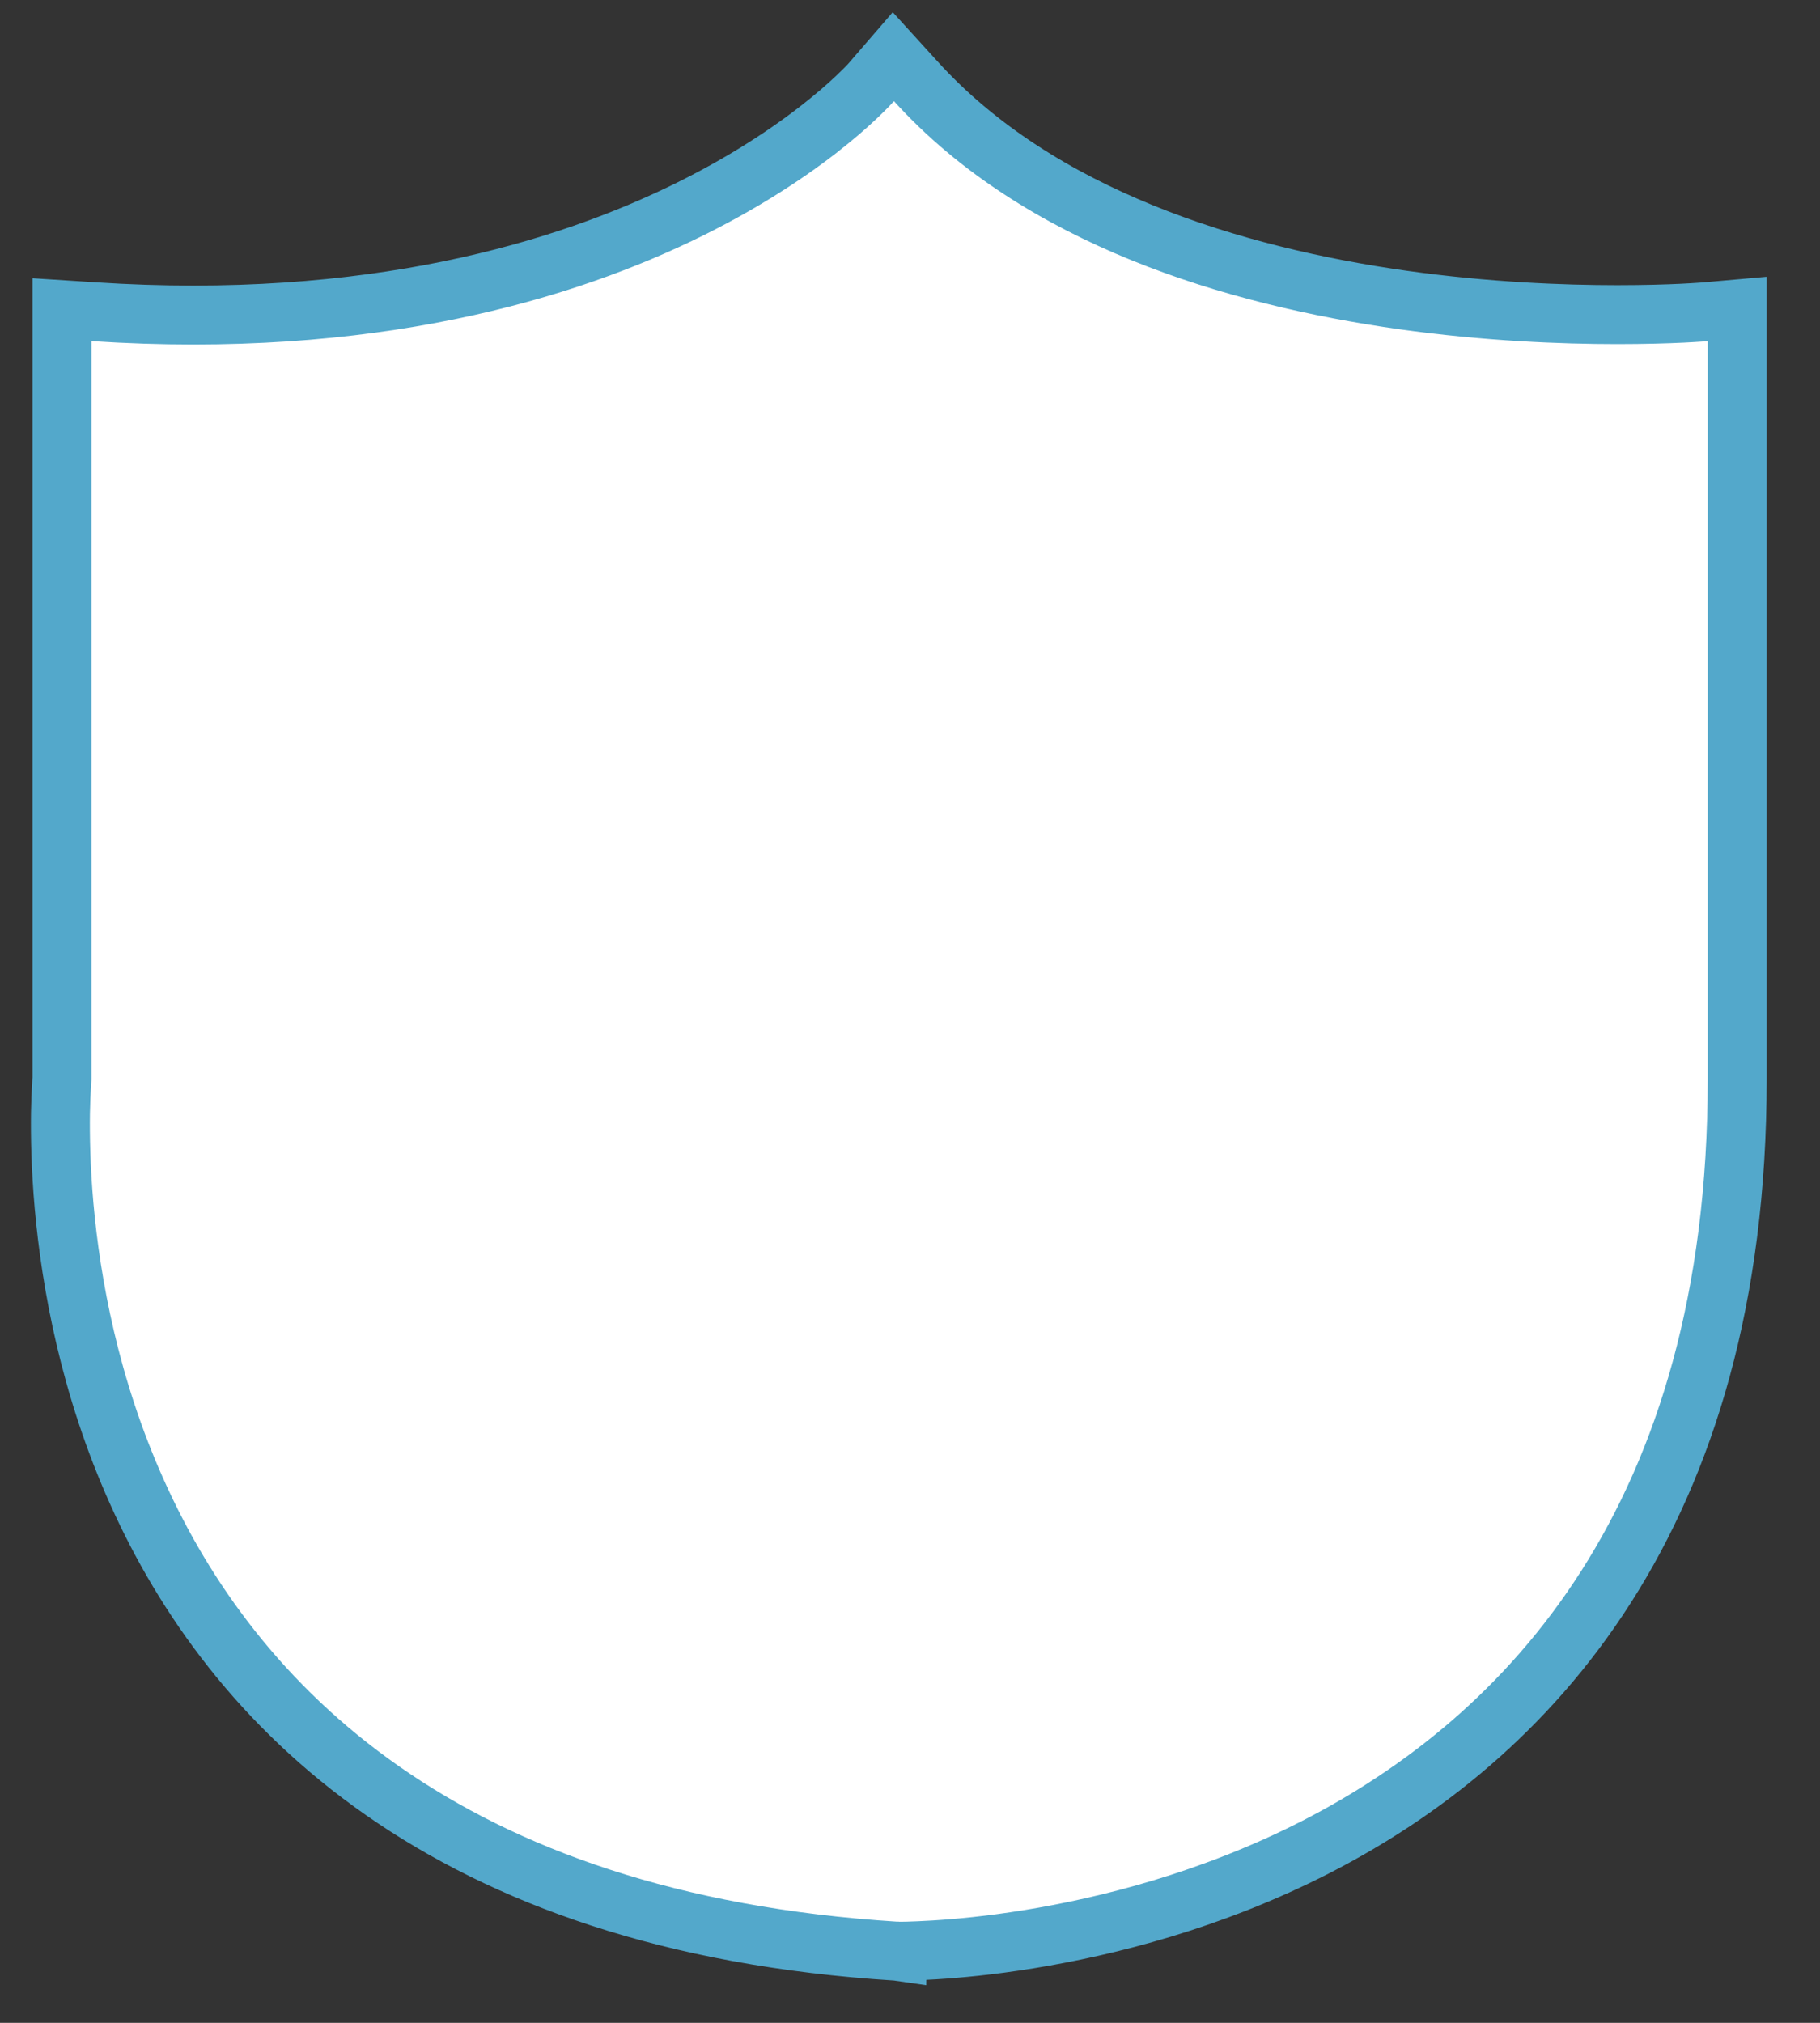 <svg width="18" height="20" viewBox="0 0 18 20" fill="none" xmlns="http://www.w3.org/2000/svg">
<rect x="0" y="0" width="18" height="20" fill="#333333" stroke="none"/>
<path id="Stroke 1" d="M9.057 0.804L8.835 0.56L8.62 0.809L8.62 0.809L8.62 0.809L8.62 0.81L8.62 0.81L8.617 0.813C8.613 0.817 8.608 0.823 8.6 0.832C8.584 0.849 8.559 0.875 8.524 0.909C8.455 0.977 8.348 1.077 8.201 1.196C7.908 1.435 7.457 1.753 6.835 2.062C5.593 2.679 3.66 3.261 0.924 3.082L0.613 3.062V3.373V10.663L0.612 10.675C0.611 10.692 0.609 10.715 0.608 10.746C0.604 10.807 0.6 10.895 0.598 11.006C0.595 11.228 0.6 11.545 0.634 11.925C0.702 12.685 0.886 13.708 1.355 14.752C1.824 15.798 2.579 16.866 3.786 17.707C4.993 18.549 6.635 19.151 8.86 19.291L8.867 19.291L8.874 19.292L8.878 19C8.874 19.292 8.874 19.292 8.875 19.292L8.875 19.292L8.877 19.292L8.882 19.292L8.902 19.292C8.919 19.292 8.943 19.291 8.974 19.291C9.037 19.289 9.127 19.286 9.24 19.279C9.468 19.265 9.79 19.236 10.177 19.173C10.948 19.048 11.98 18.791 13.017 18.26C14.054 17.728 15.099 16.919 15.883 15.691C16.668 14.463 17.181 12.832 17.181 10.675V3.373V3.055L16.864 3.083L16.864 3.083L16.864 3.083L16.863 3.083L16.861 3.083L16.851 3.084L16.807 3.087C16.768 3.09 16.71 3.093 16.635 3.097C16.485 3.104 16.266 3.111 15.995 3.111C15.452 3.111 14.702 3.082 13.874 2.966C12.206 2.731 10.278 2.151 9.057 0.804Z" fill="white" stroke="#53A8CB" stroke-width="0.583"/>
</svg>
